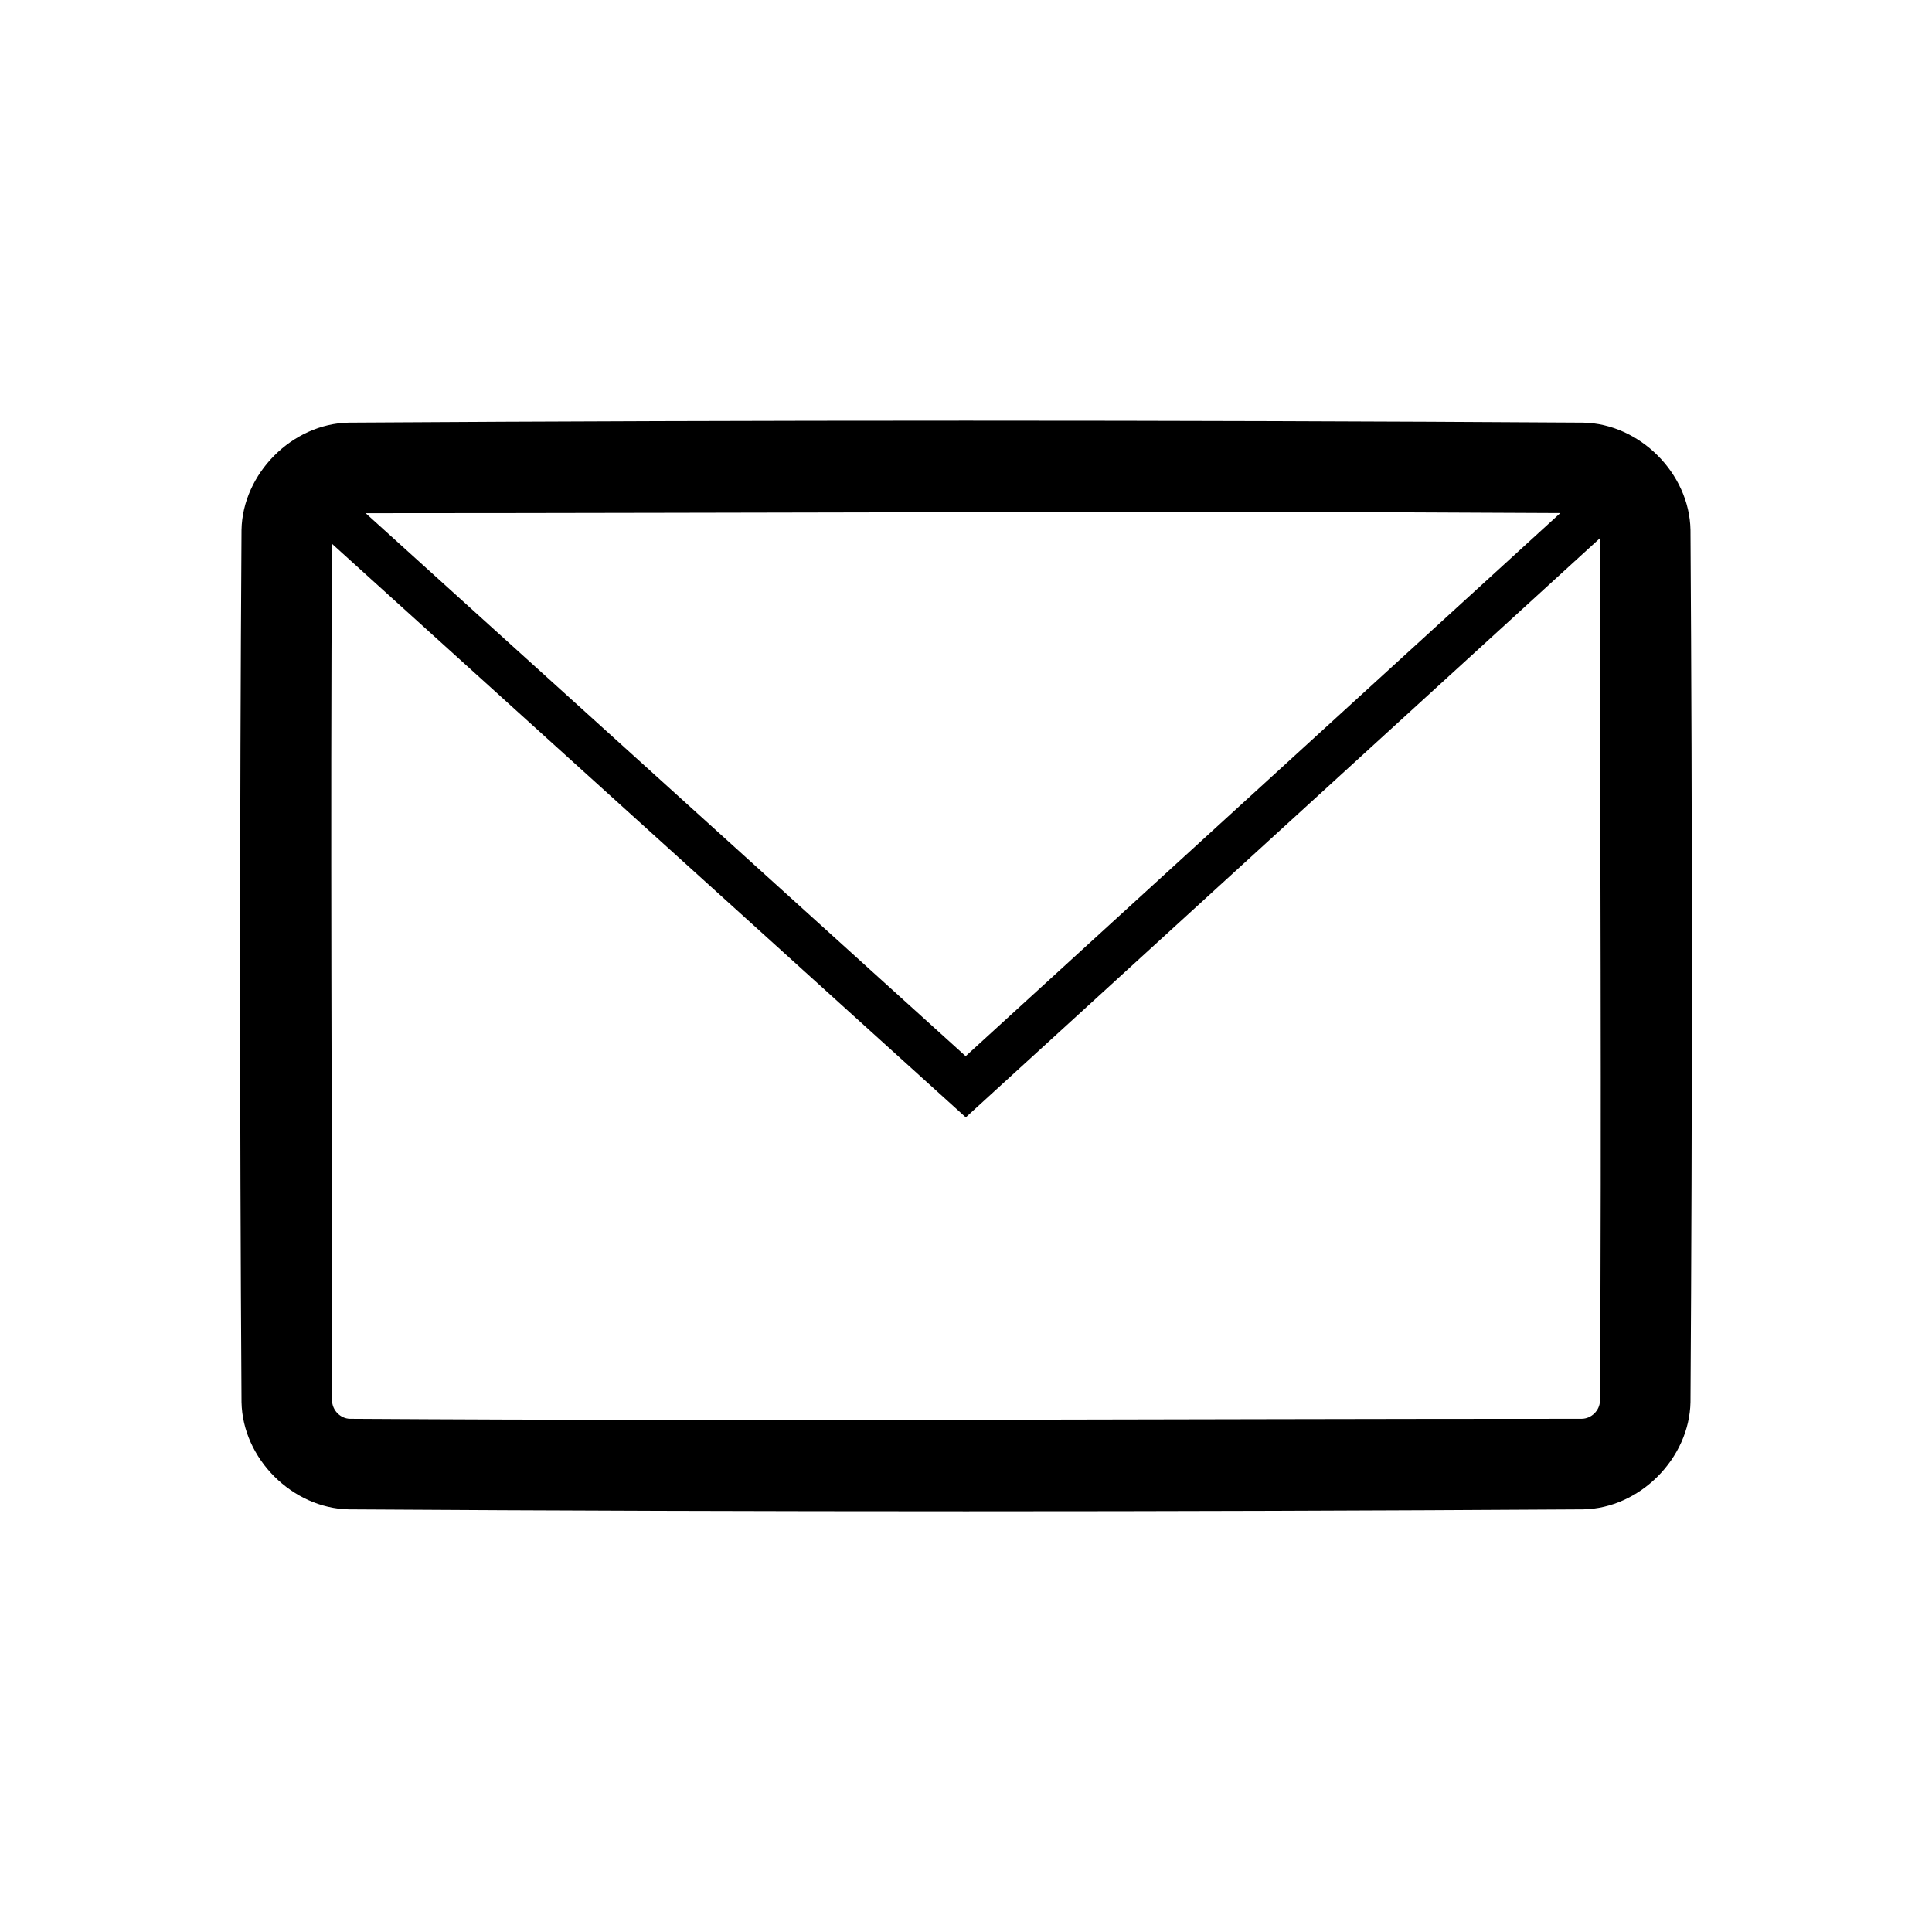 <?xml version="1.0" encoding="UTF-8" standalone="no"?><!DOCTYPE svg PUBLIC "-//W3C//DTD SVG 1.1//EN" "http://www.w3.org/Graphics/SVG/1.1/DTD/svg11.dtd"><svg width="100%" height="100%" viewBox="0 0 128 128" version="1.1" xmlns="http://www.w3.org/2000/svg" xmlns:xlink="http://www.w3.org/1999/xlink" xml:space="preserve" xmlns:serif="http://www.serif.com/" style="fill-rule:evenodd;clip-rule:evenodd;stroke-linejoin:round;stroke-miterlimit:1.414;"><rect id="mail" x="0" y="0" width="128" height="128" style="fill:none;"/><clipPath id="_clip1"><rect id="mail1" serif:id="mail" x="0" y="0" width="128" height="128"/></clipPath><g clip-path="url(#_clip1)"><path d="M104.893,28.001c3.721,0.07 7.035,3.342 7.106,7.106c0.123,19.262 0.123,38.524 0,57.786c-0.07,3.713 -3.339,7.035 -7.106,7.106c-27.261,0.173 -54.525,0.173 -81.786,0c-3.721,-0.07 -7.035,-3.342 -7.106,-7.106c-0.123,-19.262 -0.123,-38.524 0,-57.786c0.07,-3.713 3.339,-7.035 7.106,-7.106c27.261,-0.173 54.525,-0.173 81.786,0Zm-40.907,46.026l-41.991,-38c-0.115,18.918 0.005,37.836 0.005,56.754c0,0.643 0.547,1.207 1.185,1.219c27.198,0.175 54.397,0 81.596,0c0.65,0 1.207,-0.551 1.219,-1.182c0.123,-19.053 0.002,-38.107 0,-57.161l-42.014,38.37Zm39.389,-40.035c-26.382,-0.159 -52.766,0.004 -79.149,0.008l39.751,35.973l39.398,-35.981Z"/></g></svg>